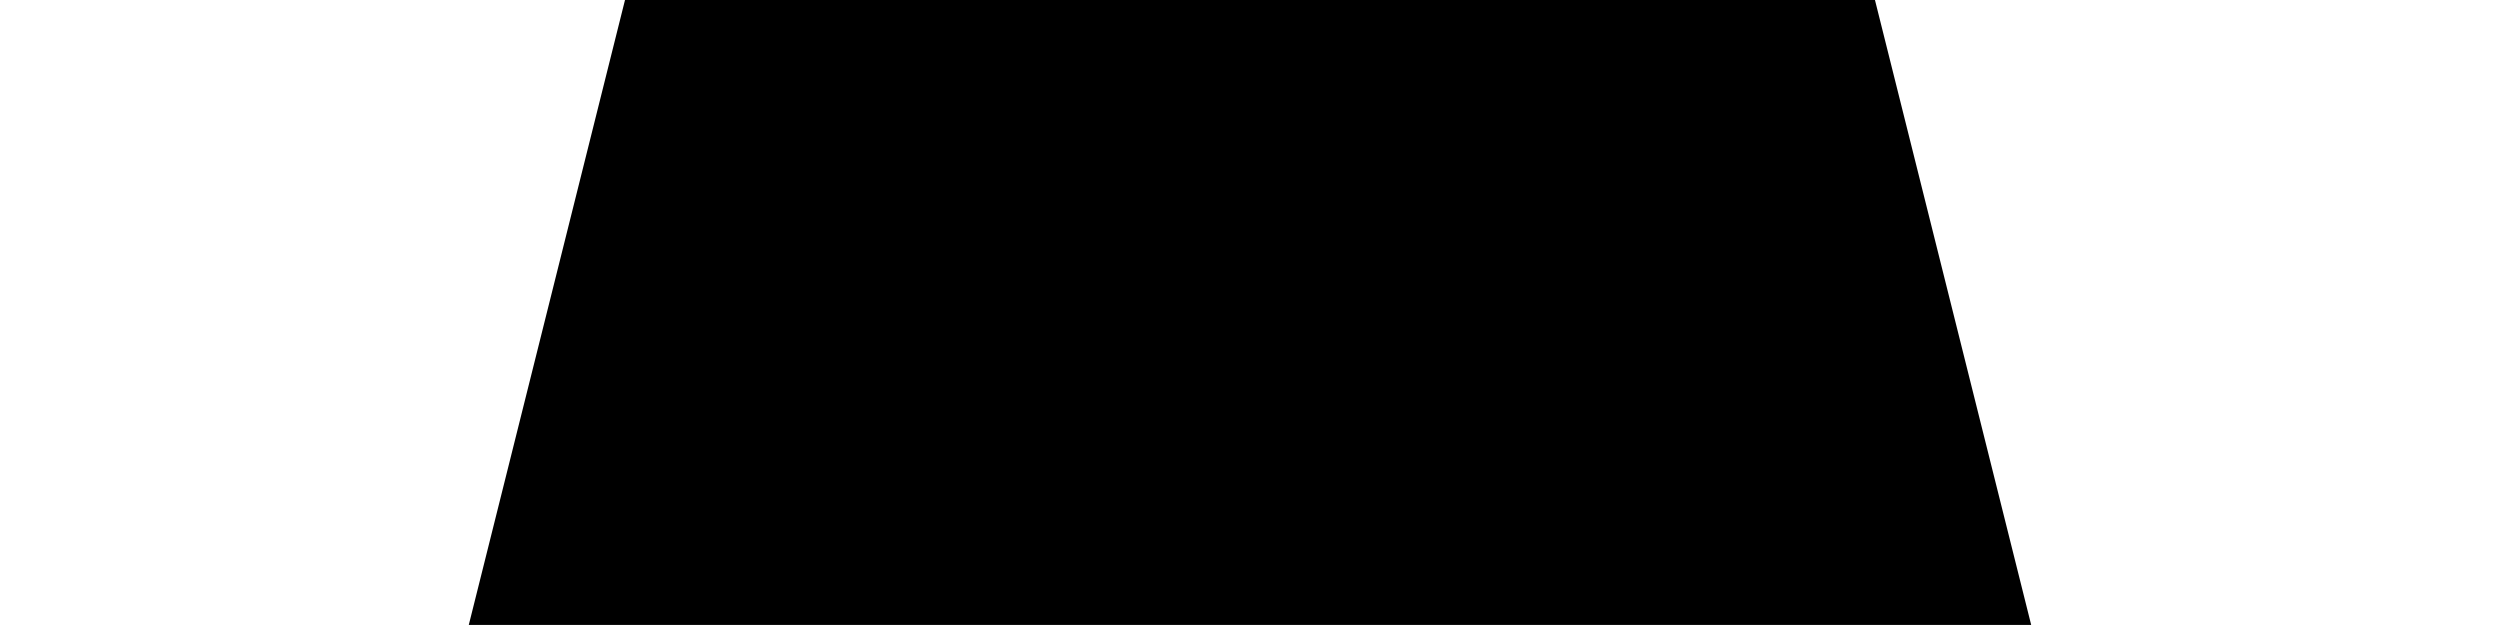 <?xml version="1.0" encoding="UTF-8" standalone="no"?>
<!-- Created with Inkscape (http://www.inkscape.org/) -->

<svg
   width="128"
   height="32"
   viewBox="0 0 33.867 8.467"
   version="1.1"
   id="svg1"
   inkscape:version="1.3.2 (091e20ef0f, 2023-11-25)"
   sodipodi:docname="pattern_cog.svg"
   xmlns:inkscape="http://www.inkscape.org/namespaces/inkscape"
   xmlns:sodipodi="http://sodipodi.sourceforge.net/DTD/sodipodi-0.dtd"
   xmlns="http://www.w3.org/2000/svg"
   xmlns:svg="http://www.w3.org/2000/svg">
  <sodipodi:namedview
     id="namedview1"
     pagecolor="#ffffff"
     bordercolor="#000000"
     borderopacity="0.25"
     inkscape:showpageshadow="2"
     inkscape:pageopacity="0.0"
     inkscape:pagecheckerboard="0"
     inkscape:deskcolor="#d1d1d1"
     inkscape:document-units="px"
     inkscape:zoom="2.4340425"
     inkscape:cx="180.56382"
     inkscape:cy="23.623252"
     inkscape:window-width="1366"
     inkscape:window-height="695"
     inkscape:window-x="0"
     inkscape:window-y="0"
     inkscape:window-maximized="1"
     inkscape:current-layer="layer1" />
  <defs
     id="defs1" />
  <g
     inkscape:label="Camada 1"
     inkscape:groupmode="layer"
     id="layer1">
    <g
       id="g3"
       transform="scale(0.5)"
       style="stroke-width:2">
      <path
         id="rect3"
         style="fill:none;stroke-width:1;stroke-linecap:round;stroke-linejoin:round"
         d="M 0,0 H 67.733 V 16.933 H 0 Z" />
      <path
         d="M 16.933,-1.5209369e-6 12.7,16.933 H 33.867 55.033 L 50.8,-1.5209369e-6 H 33.867 Z"
         style="stroke-width:1.058;stroke-linecap:square"
         id="path3" />
    </g>
  </g>
</svg>
